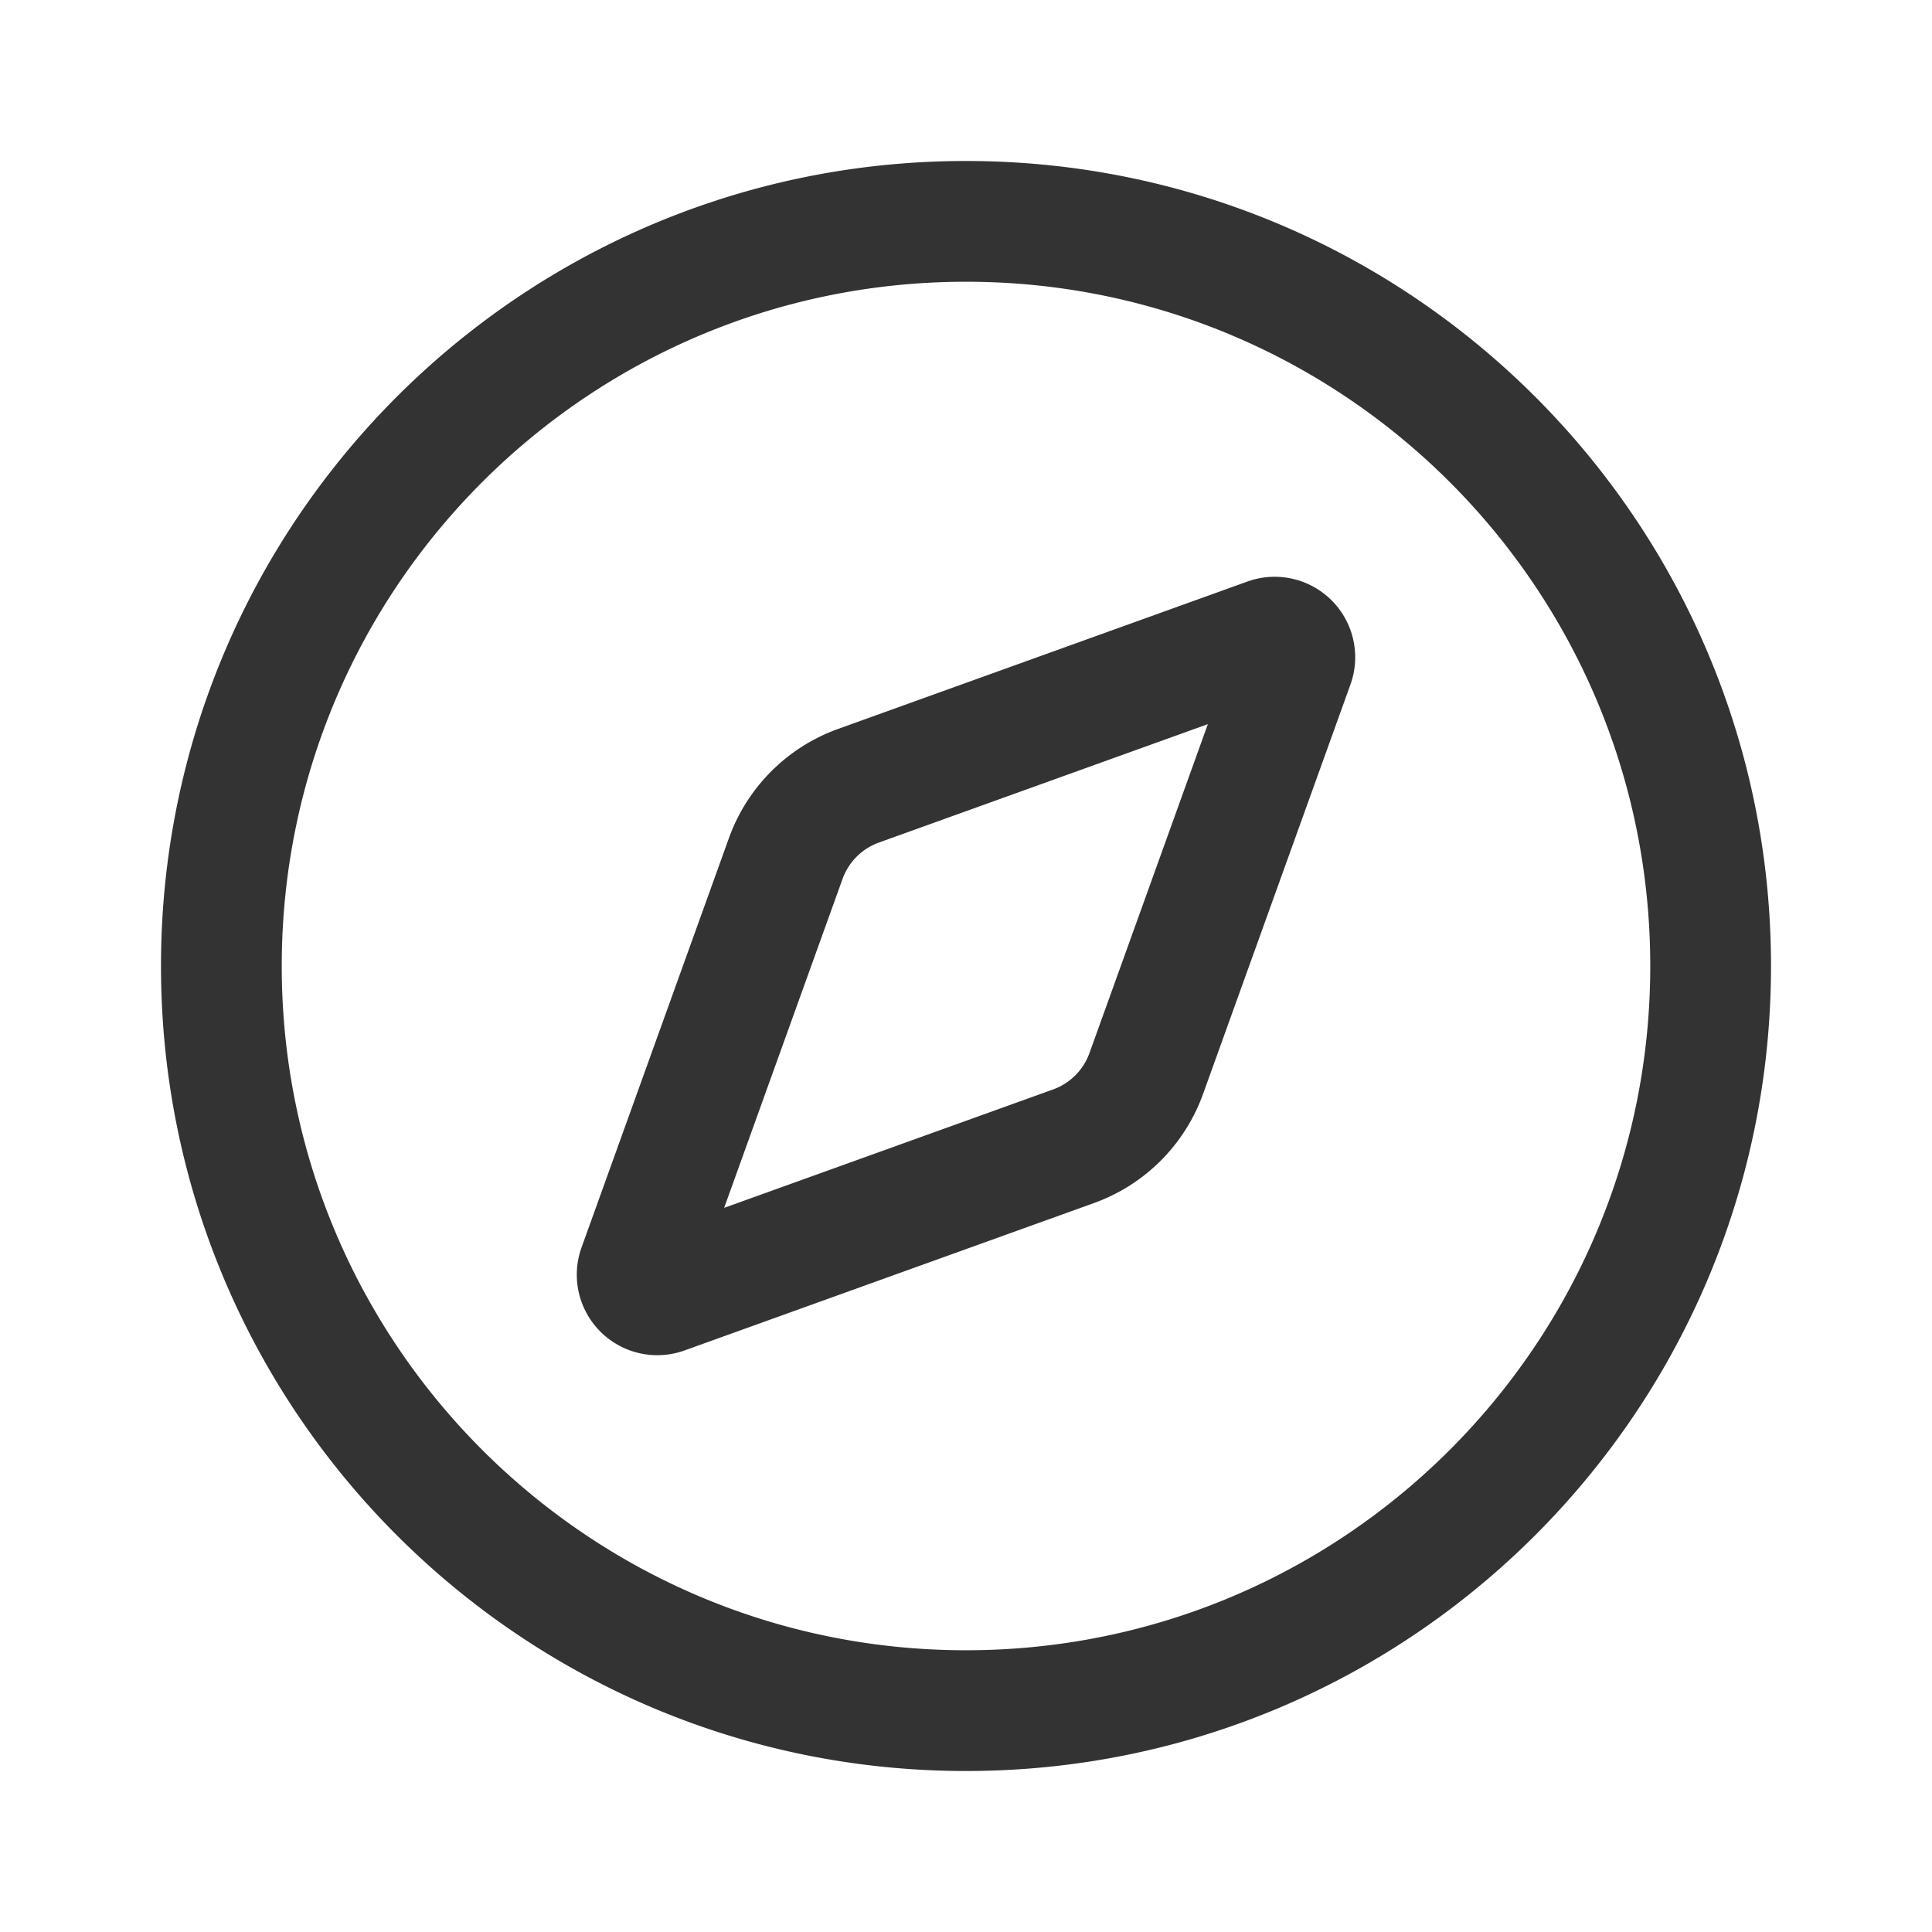 <svg xmlns="http://www.w3.org/2000/svg"
     width="128"
     height="128"
     viewBox="0 0 1024 1024">
    <path
            fill="#333333"
            d="M512,85.33c235.64,0 426.67,191.03 426.67,426.67S747.64,938.67 512,938.67 85.33,747.64 85.33,512 276.36,85.33 512,85.33zM512,149.33c-200.3,0 -362.67,162.37 -362.67,362.67s162.37,362.67 362.67,362.67 362.67,-162.37 362.67,-362.67 -162.37,-362.67 -362.67,-362.67zM661.16,308.23a42.67,42.67 0,0 1,54.6 54.6L637.64,579.84a96,96 0,0 1,-57.81 57.8l-216.99,78.12a42.67,42.67 0,0 1,-54.6 -54.6l78.12,-217a96,96 0,0 1,57.81 -57.8zM640.19,383.81l-174.35,62.76a32,32 0,0 0,-19.27 19.27l-62.76,174.35 174.35,-62.76a32,32 0,0 0,19.27 -19.27l62.76,-174.35z"/>
</svg>
